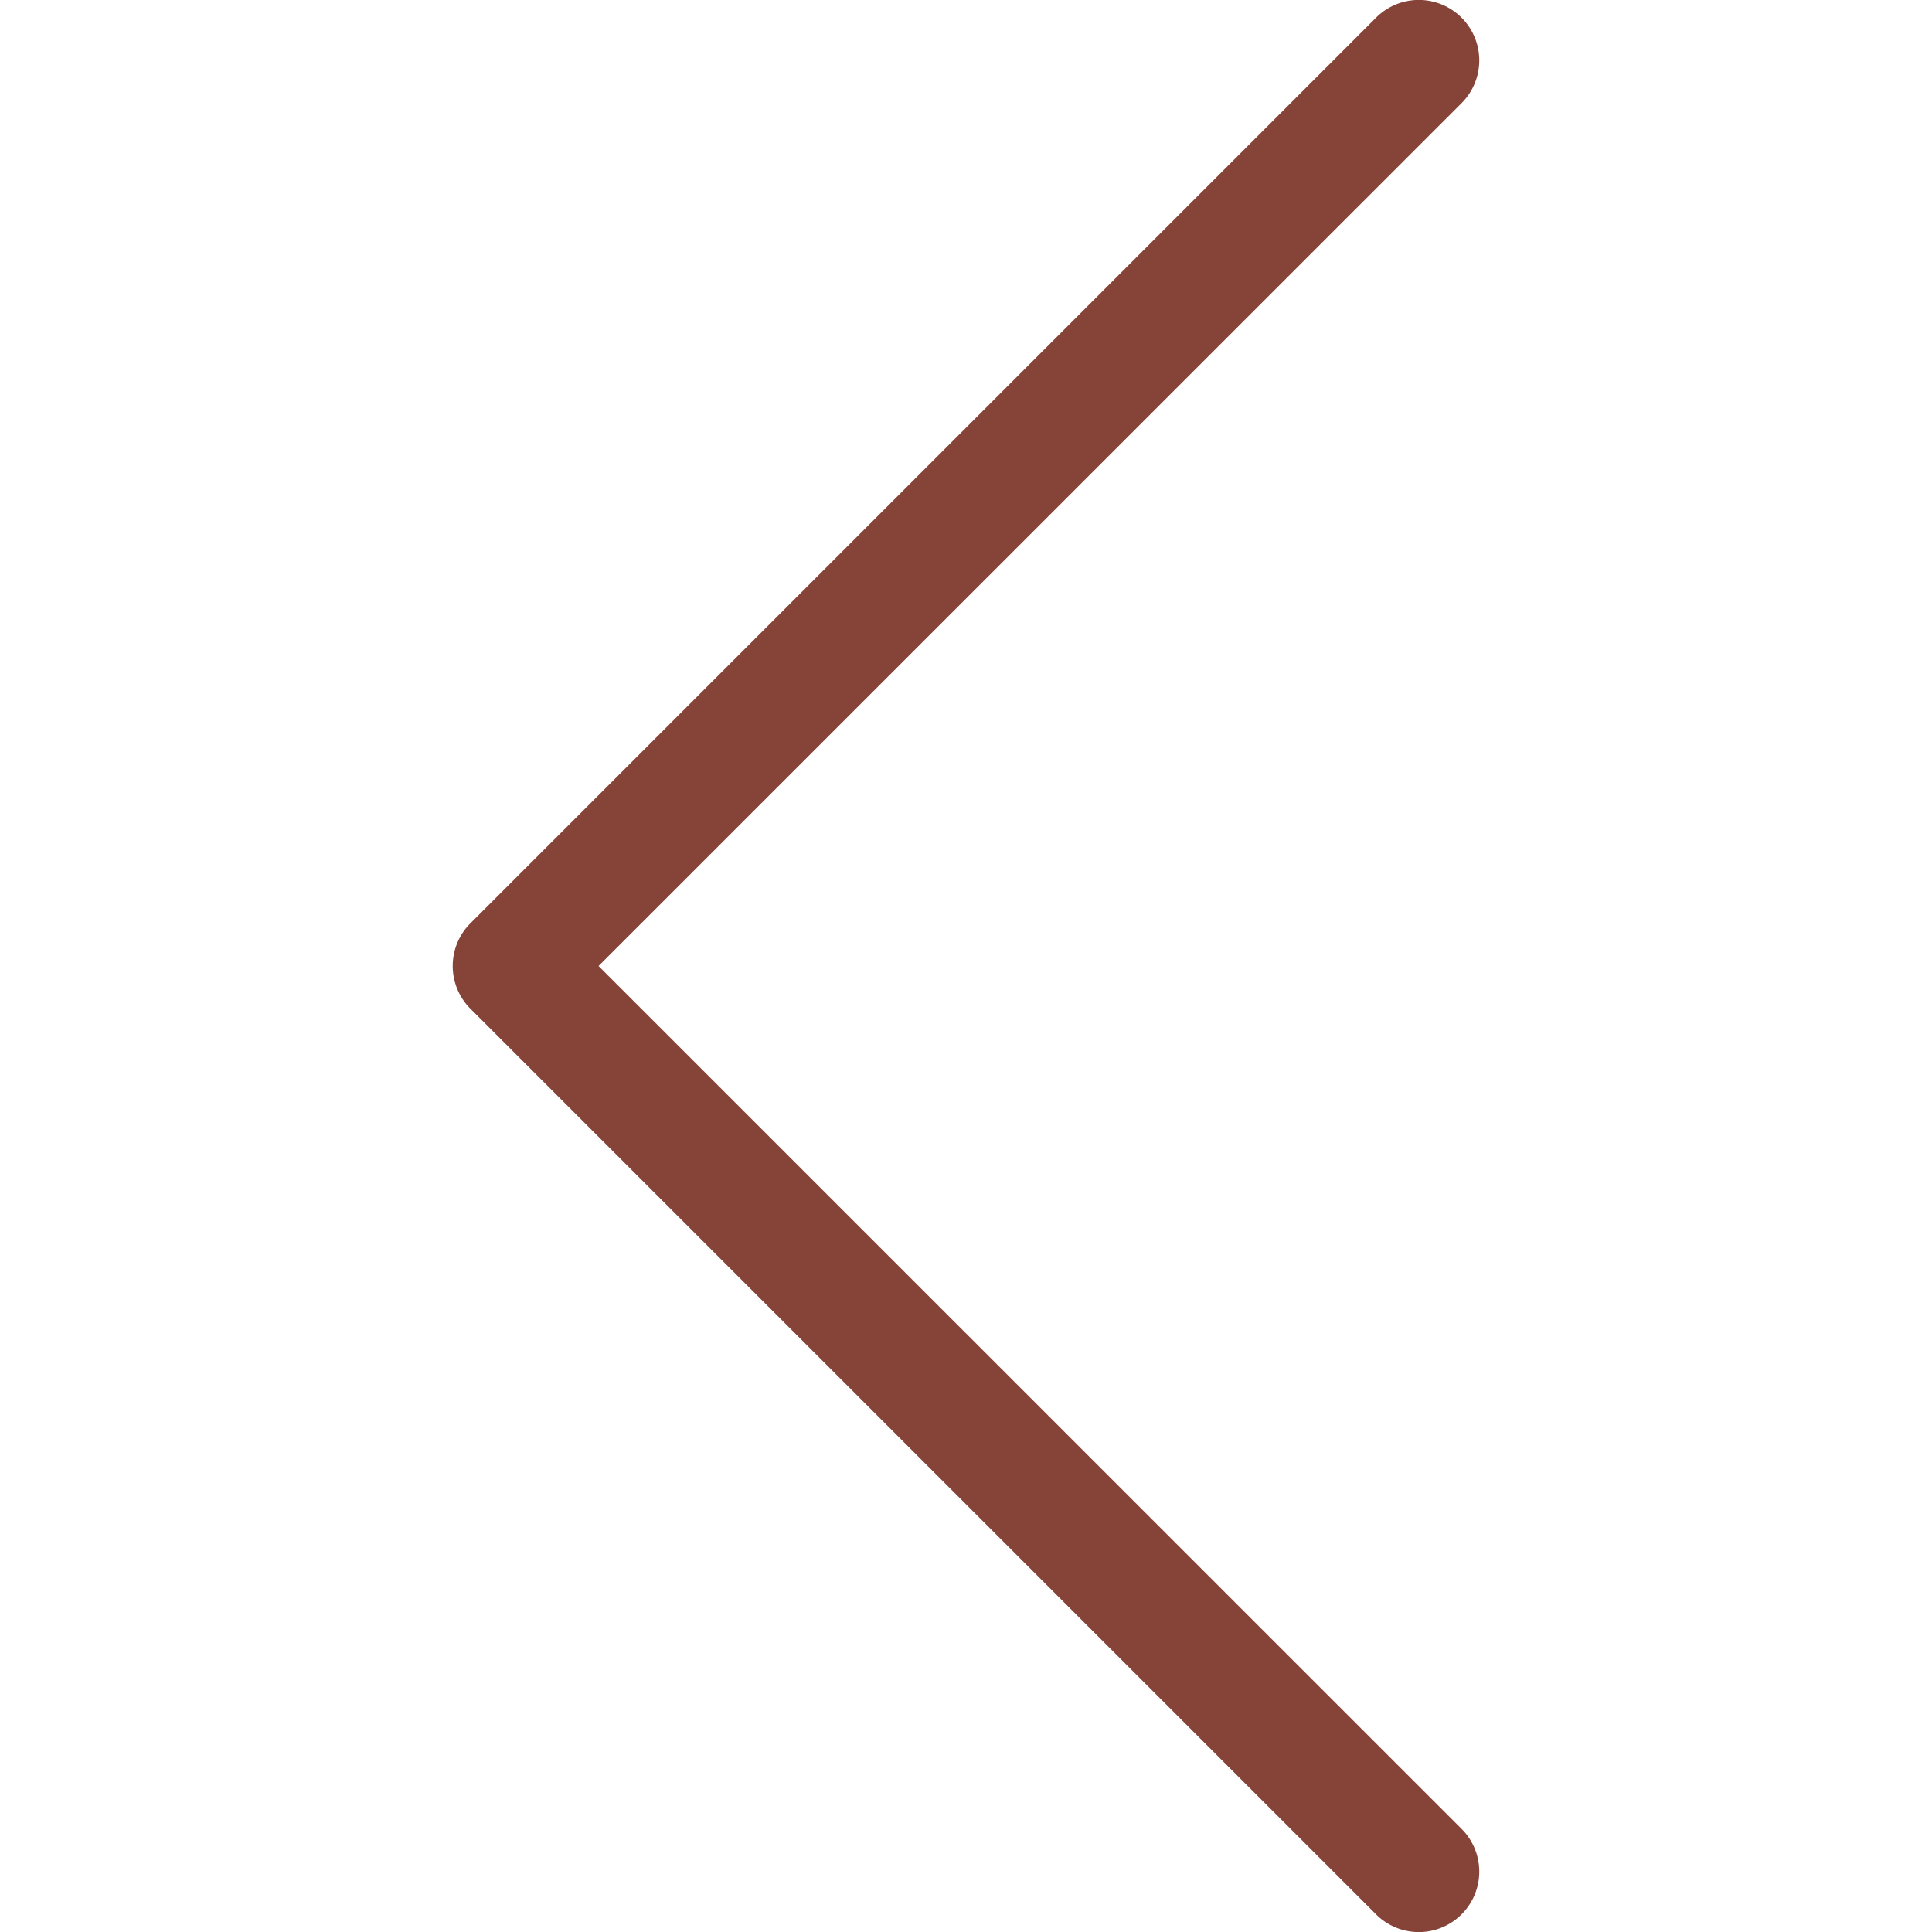 <?xml version="1.0" encoding="utf-8"?><!-- Uploaded to: SVG Repo, www.svgrepo.com, Generator: SVG Repo Mixer Tools -->
<svg fill="rgb(134, 67, 56)" width="800px" height="800px" viewBox="-3.75 0 16 16" id="chevron-left-16px" xmlns="http://www.w3.org/2000/svg">
  <path id="Path_142" data-name="Path 142" d="M33.646.146l-7.5,7.5a.5.5,0,0,0,0,.708l7.5,7.5a.5.5,0,0,0,.708-.708L27.207,8,34.354.854a.5.5,0,0,0-.708-.708Z" transform="translate(-26)"/>
</svg>
